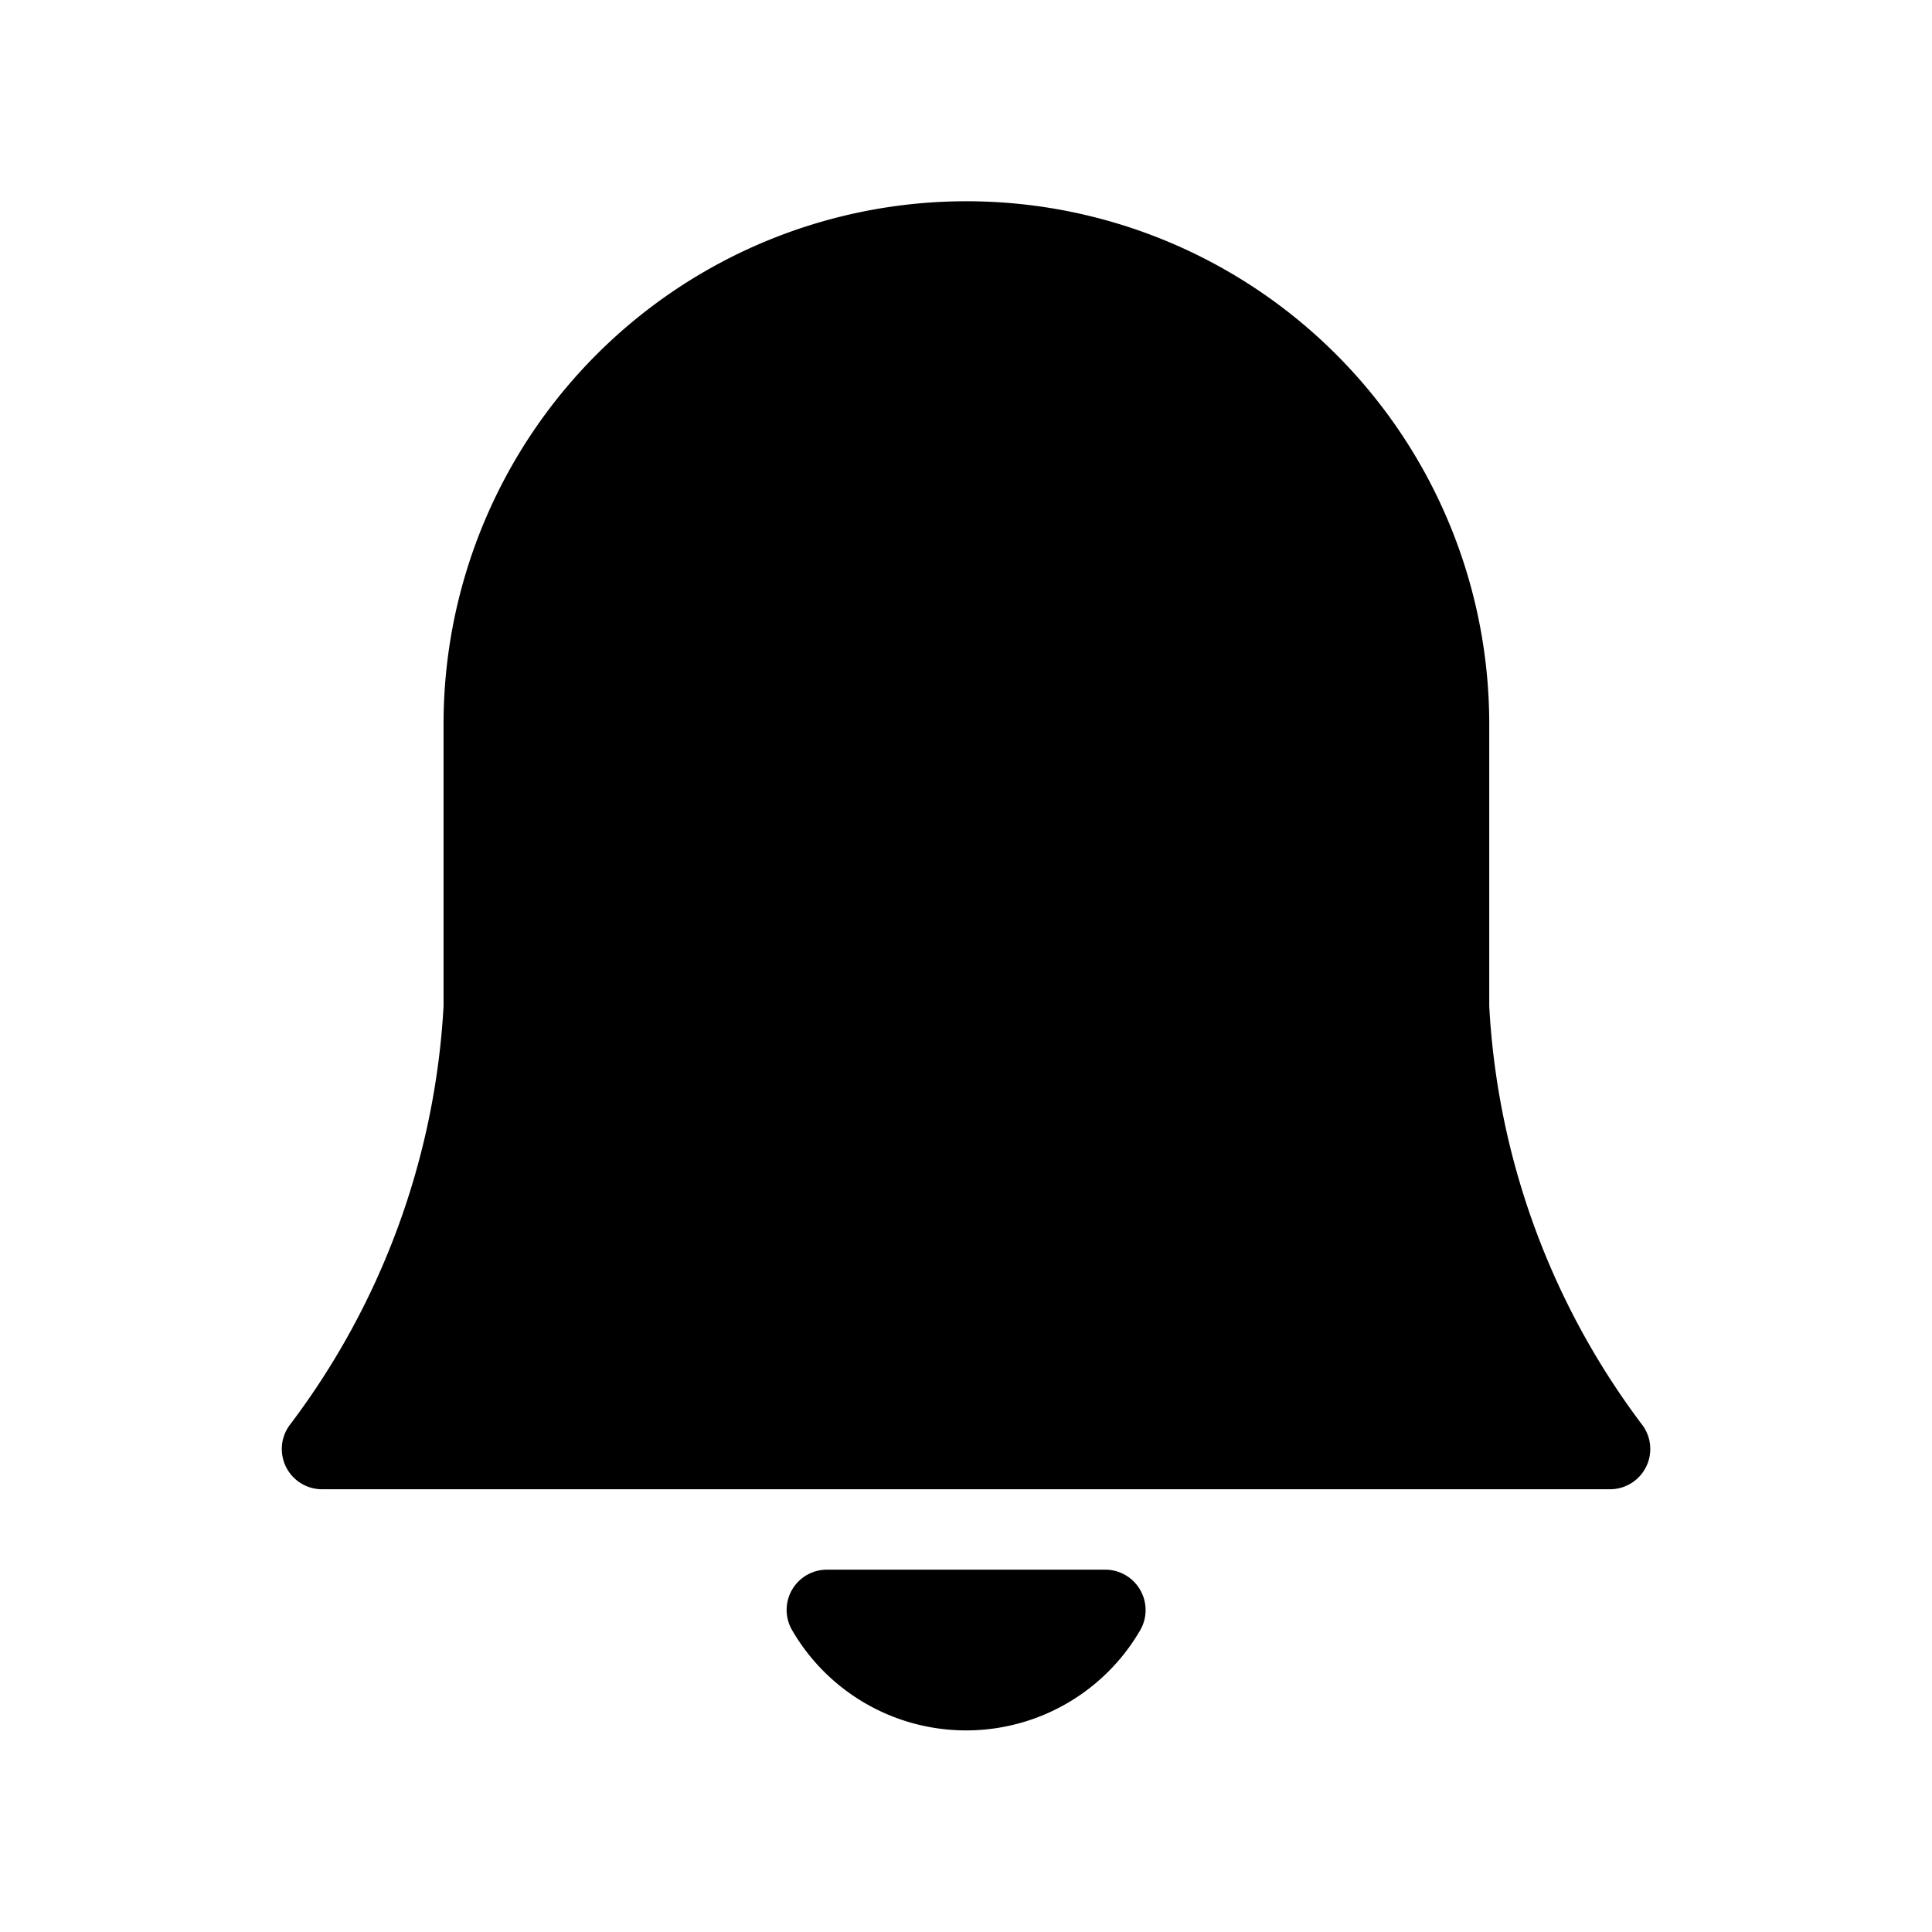 <svg id="Layer" xmlns="http://www.w3.org/2000/svg" viewBox="0 0 24 24"><path id="bell" class="cls-1" d="M14.164,19.751a.5.5,0,0,1,0,.5,2.5,2.5,0,0,1-4.324,0,.5.5,0,0,1,.432-.752h3.46A.5.5,0,0,1,14.164,19.751Zm6.227-2.063A9.481,9.481,0,0,1,18.5,12.5V8.995a6.495,6.495,0,0,0-12.99,0V12.5a9.481,9.481,0,0,1-1.9,5.188A.5.5,0,0,0,4,18.5H20a.5.5,0,0,0,.391-.812Z"/></svg>